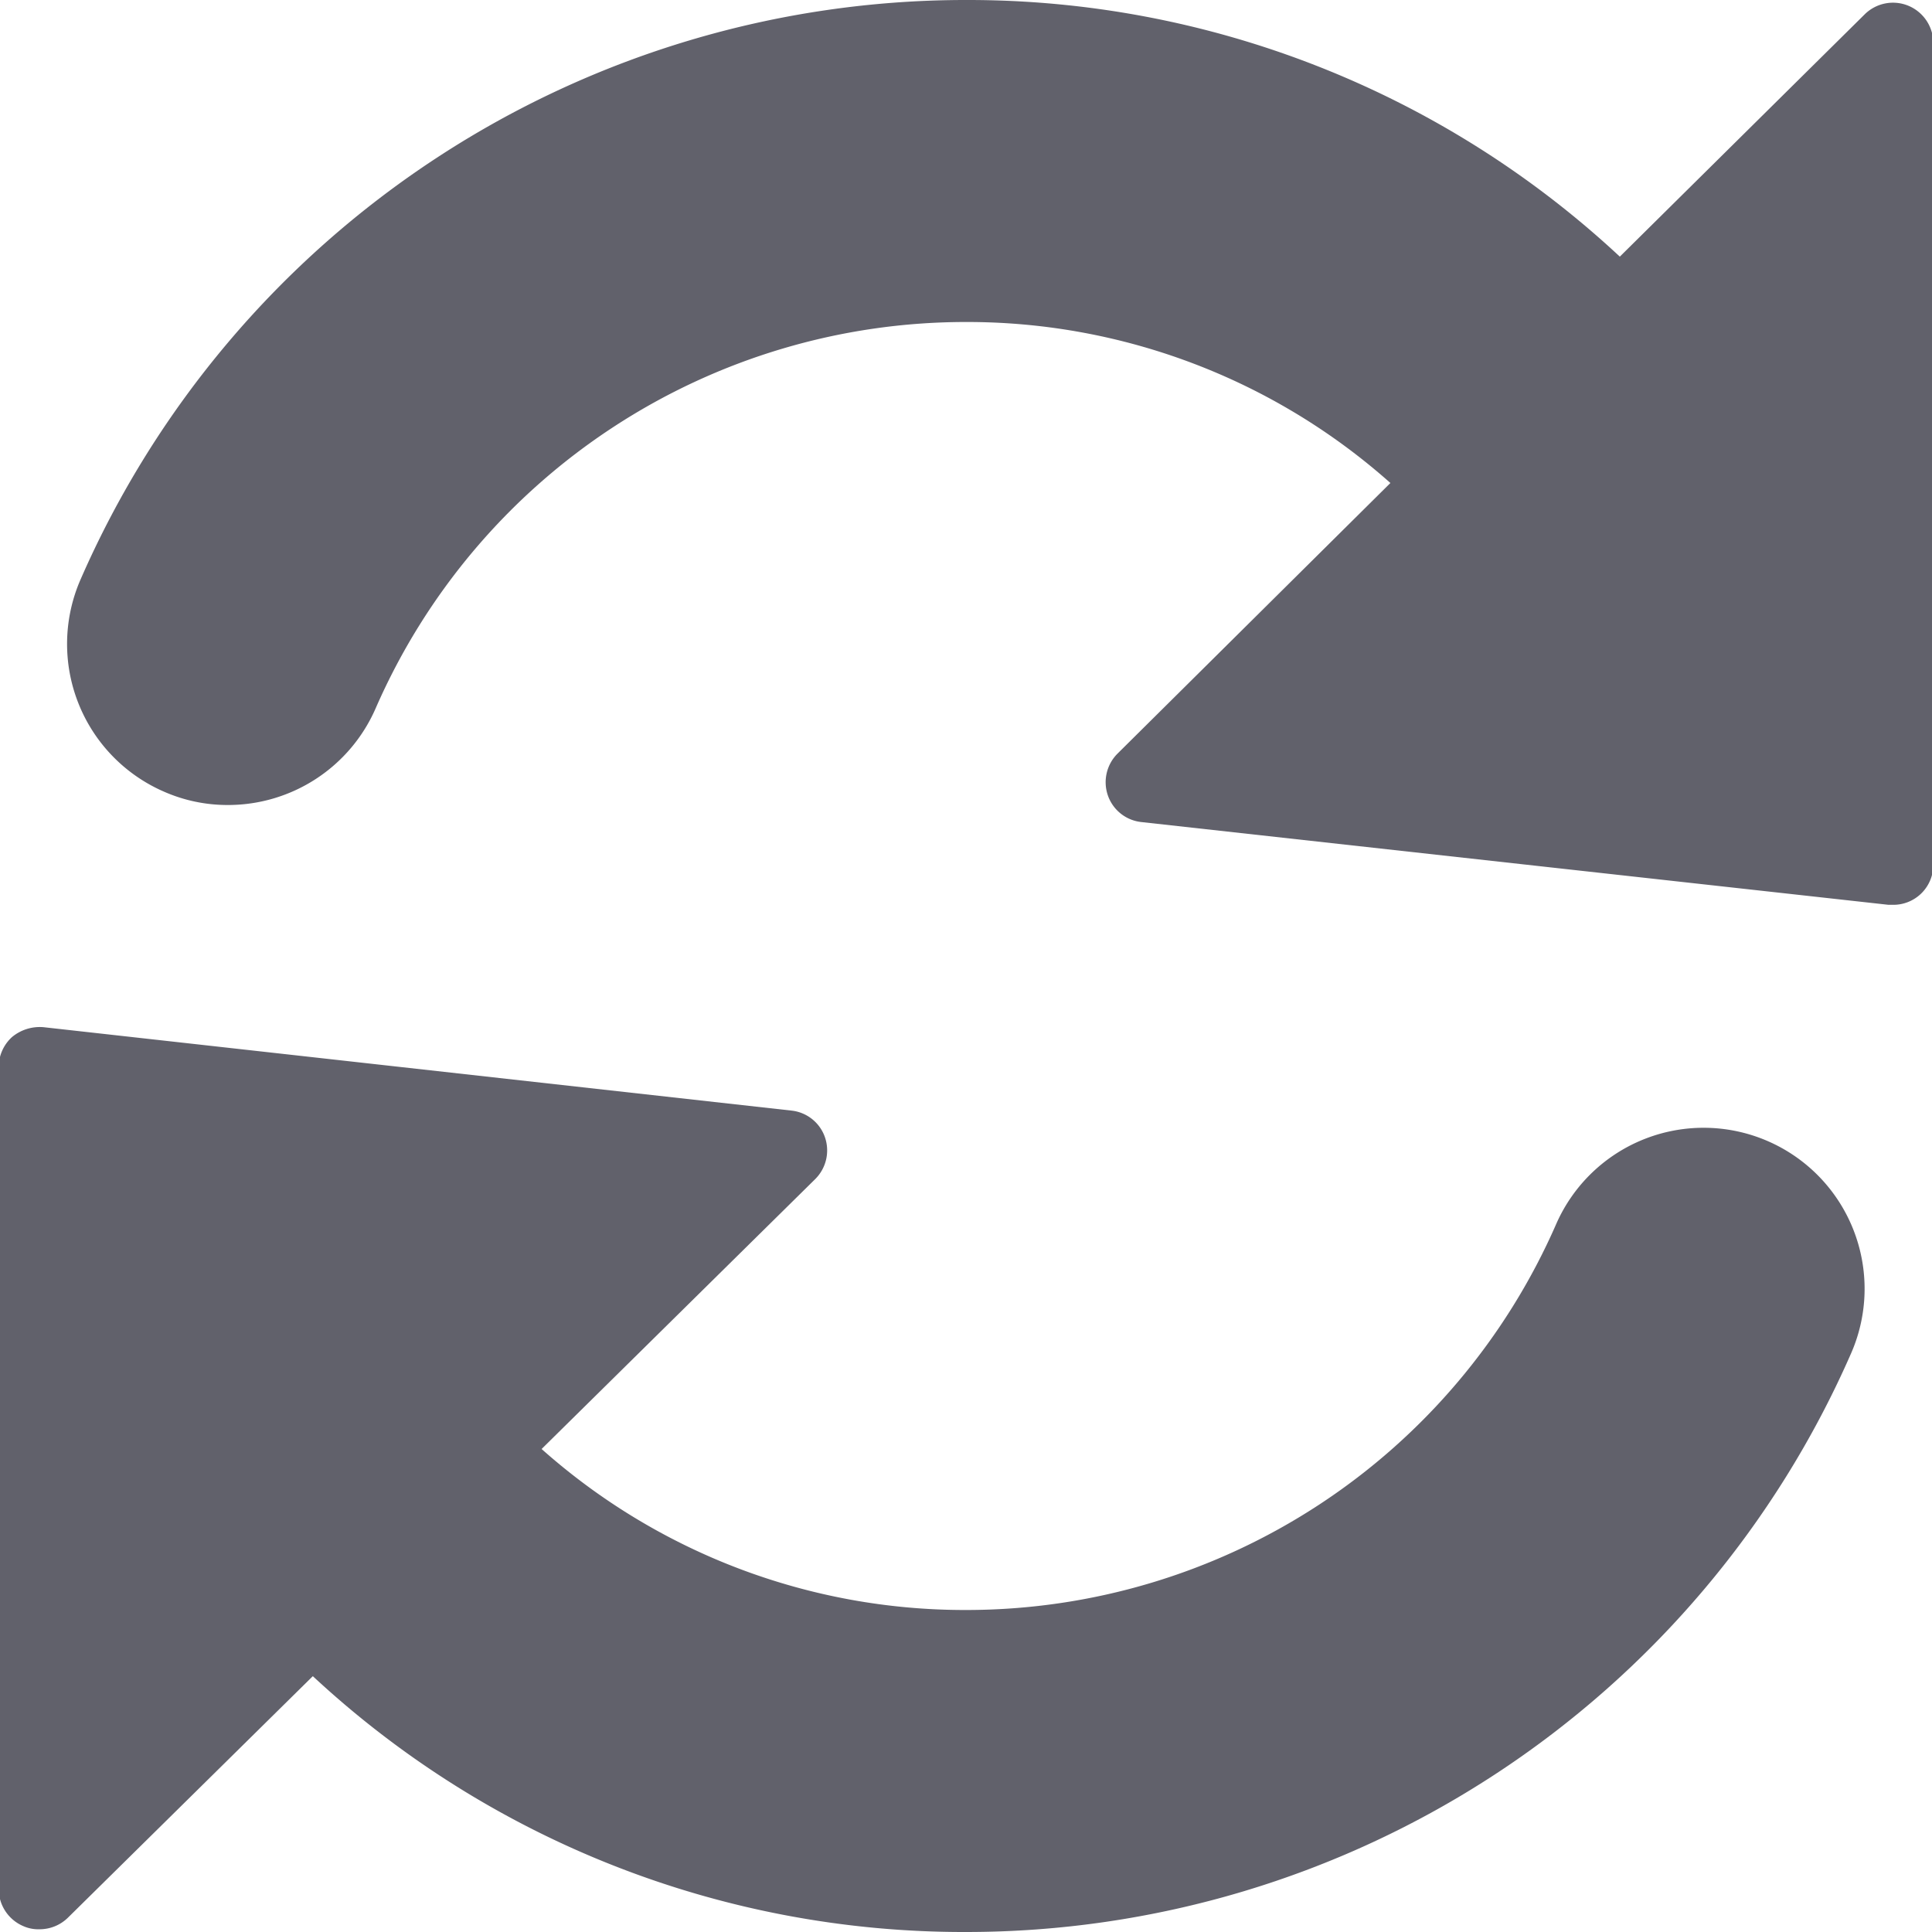 <svg xmlns="http://www.w3.org/2000/svg" height="24" width="24" viewBox="0 0 12 12"><g fill="#61616b" class="nc-icon-wrapper"><path d="M11.854.036a.25.25,0,0,0-.272.053L10.061,1.594A5.937,5.937,0,0,0,6,0,6,6,0,0,0,.5,3.6a1,1,0,0,0,.516,1.316.978.978,0,0,0,.4.084,1,1,0,0,0,.917-.6A4,4,0,0,1,6,2,3.954,3.954,0,0,1,8.636,3L6.941,4.681a.251.251,0,0,0-.06.259.248.248,0,0,0,.209.166l4.64.514.028,0a.248.248,0,0,0,.25-.25V.267A.251.251,0,0,0,11.854.036Z" fill="#61616b"></path><path data-color="color-2" d="M.146,11.964a.229.229,0,0,0,.1.019.251.251,0,0,0,.176-.072l1.521-1.5A5.937,5.937,0,0,0,6,12a6,6,0,0,0,5.5-3.6,1,1,0,0,0-1.833-.8A4,4,0,0,1,6,10,3.954,3.954,0,0,1,3.364,9l1.7-1.677a.251.251,0,0,0,.06-.259.248.248,0,0,0-.209-.166L.27,6.38a.27.27,0,0,0-.195.061.252.252,0,0,0-.083.187v5.105A.251.251,0,0,0,.146,11.964Z" fill="#61616b"></path></g></svg>